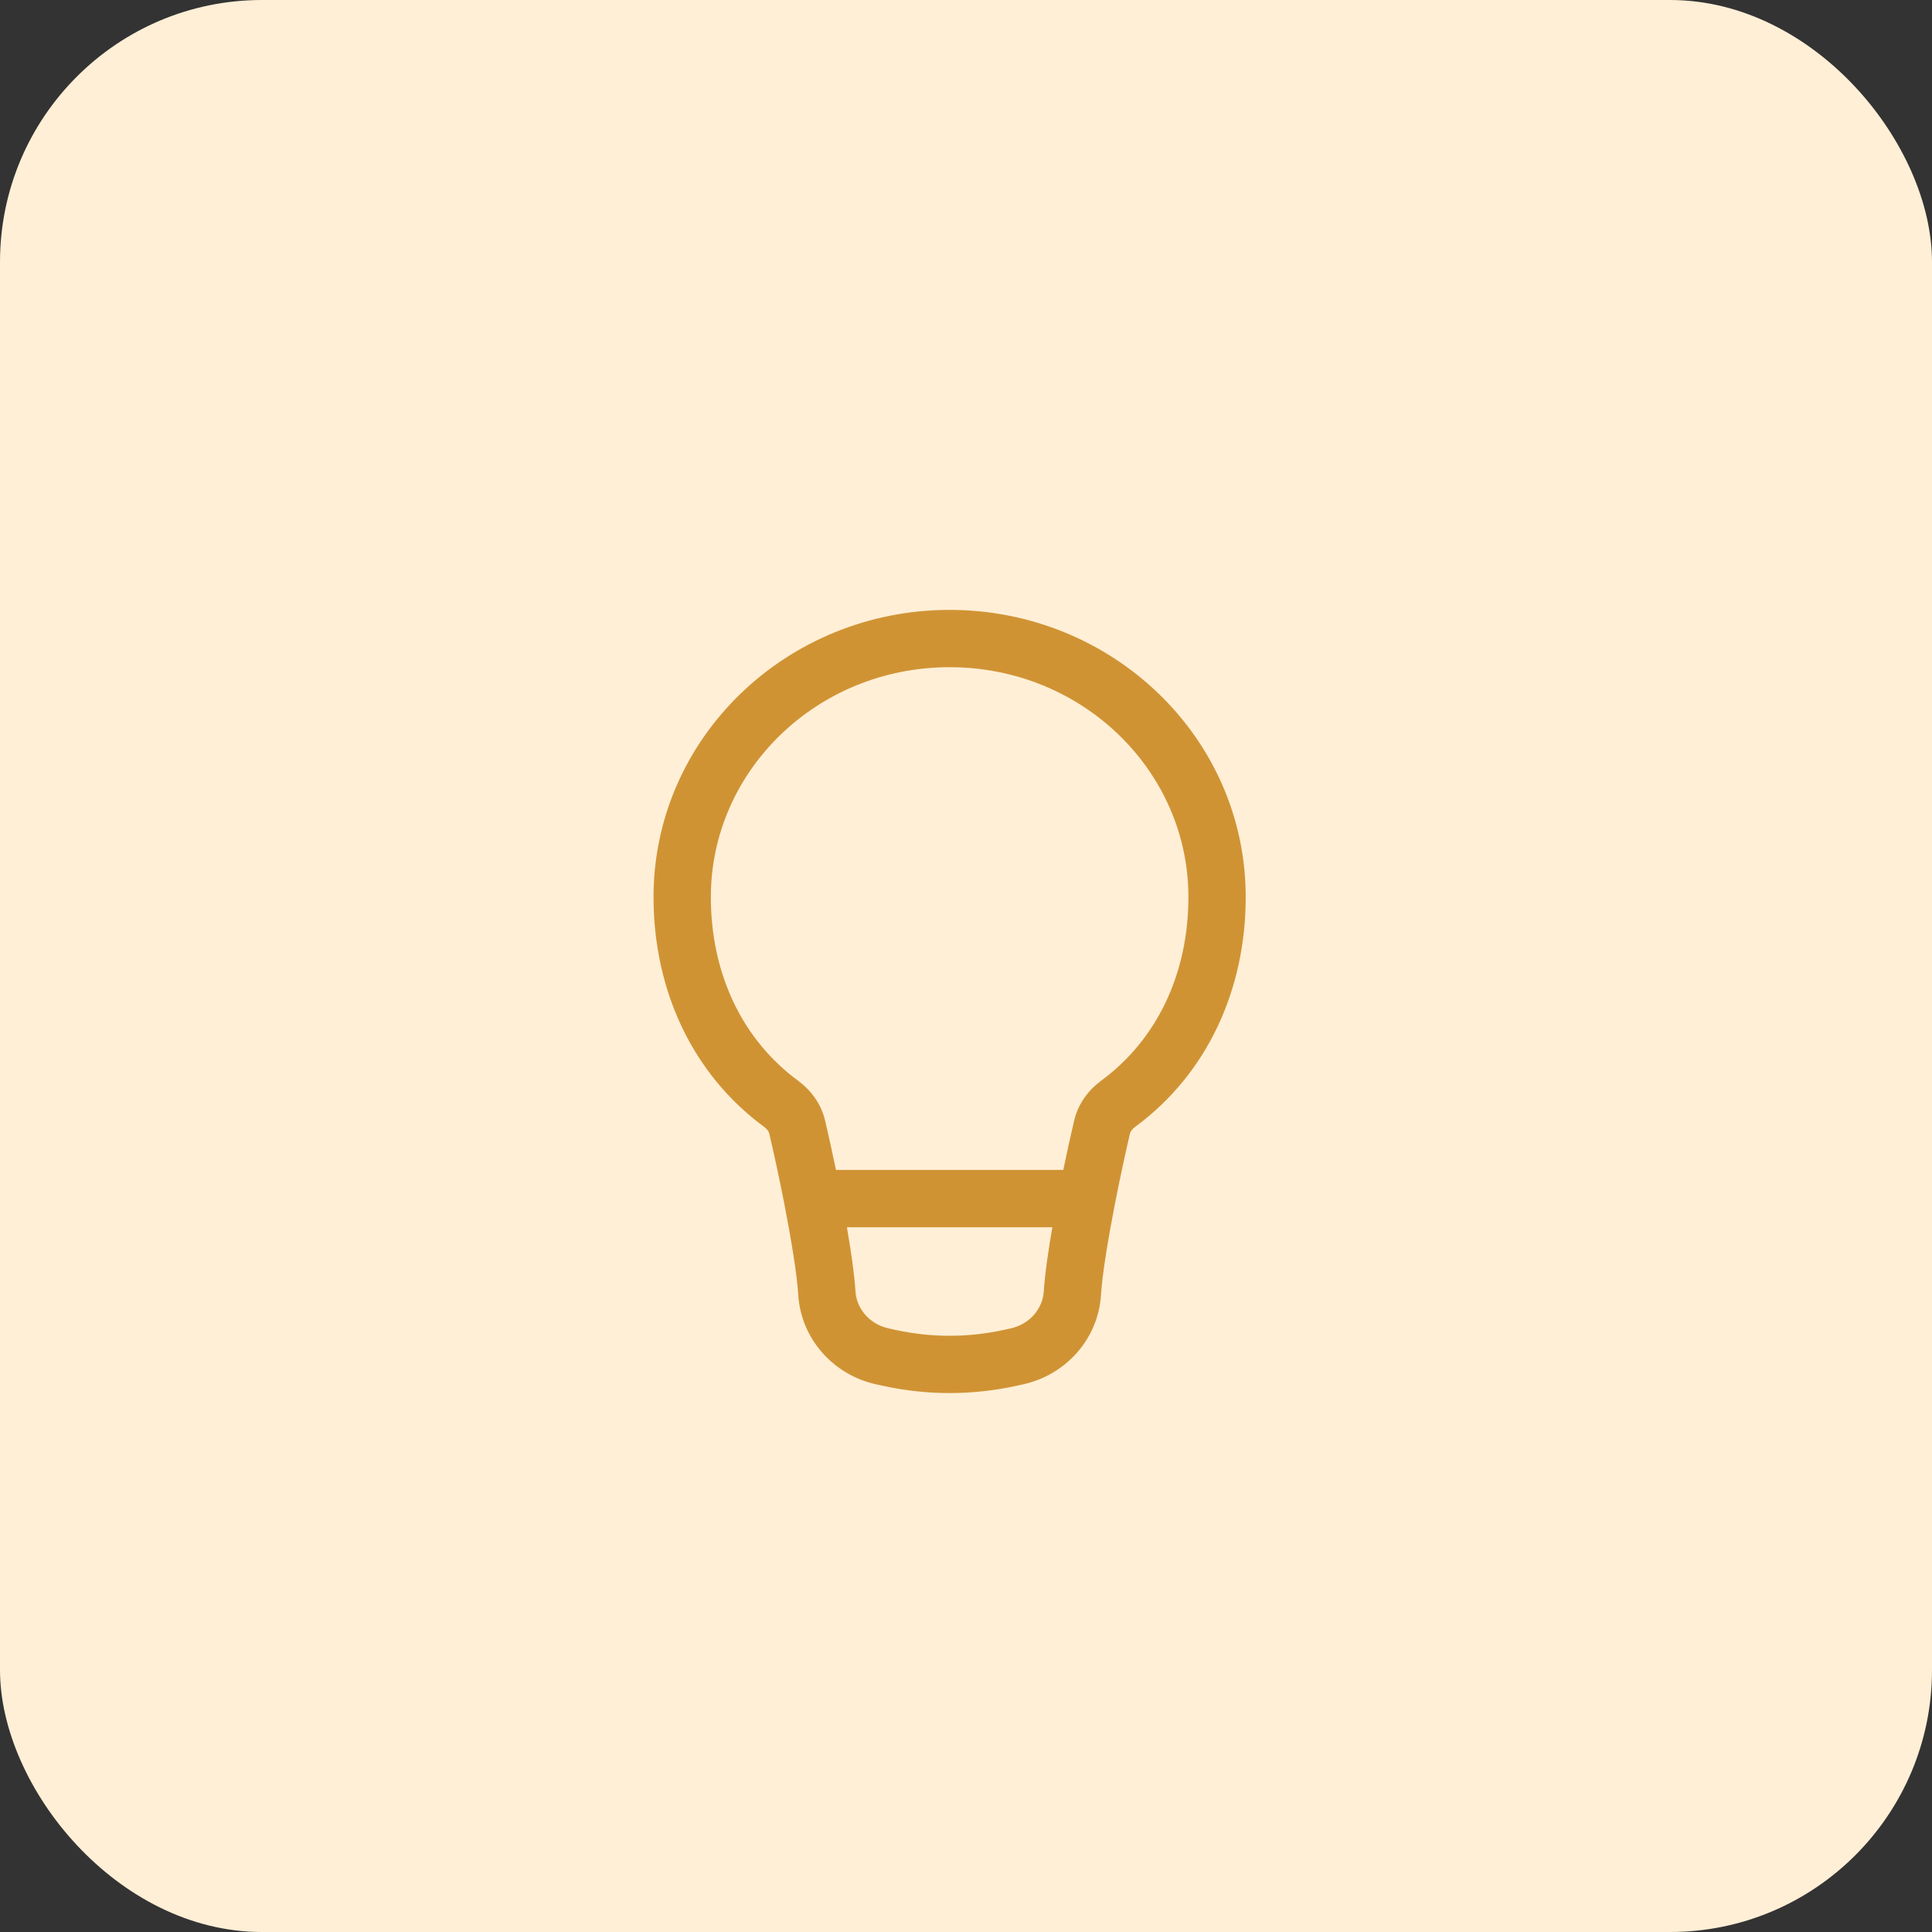 <svg width="59" height="59" viewBox="0 0 59 59" fill="none" xmlns="http://www.w3.org/2000/svg">
<rect x="0" y="0" width="59" height="59" fill="#333333" stroke="none"/>
<rect width="59" height="59" rx="8" fill="#FFEFD6"/>
<path fill-rule="evenodd" clip-rule="evenodd" d="M29 20.375C24.945 20.375 21.708 23.545 21.708 27.394C21.708 29.732 22.666 31.749 24.375 33.005C24.751 33.282 25.073 33.695 25.197 34.219C25.298 34.649 25.414 35.173 25.529 35.728H32.471C32.586 35.173 32.702 34.649 32.803 34.219C32.927 33.695 33.249 33.282 33.625 33.005C35.334 31.749 36.292 29.732 36.292 27.394C36.292 23.545 33.055 20.375 29 20.375ZM32.137 37.478H25.863C25.992 38.222 26.093 38.926 26.124 39.432C26.156 39.964 26.554 40.441 27.141 40.568L27.369 40.618C28.443 40.85 29.557 40.85 30.631 40.618L30.859 40.568C31.446 40.441 31.844 39.964 31.876 39.432C31.907 38.926 32.008 38.222 32.137 37.478ZM19.958 27.394C19.958 22.523 24.035 18.625 29 18.625C33.965 18.625 38.042 22.523 38.042 27.394C38.042 30.221 36.871 32.791 34.662 34.415C34.561 34.489 34.519 34.567 34.507 34.62C34.369 35.206 34.2 35.983 34.047 36.77C33.834 37.865 33.66 38.926 33.623 39.538C33.541 40.889 32.547 41.994 31.229 42.279L31 42.328C29.683 42.613 28.317 42.613 27 42.328L26.771 42.279C25.453 41.994 24.459 40.889 24.377 39.538C24.34 38.926 24.166 37.865 23.953 36.77C23.8 35.983 23.631 35.206 23.493 34.62C23.481 34.567 23.439 34.489 23.338 34.415C21.129 32.791 19.958 30.221 19.958 27.394Z" fill="#D09334"/>
</svg>
